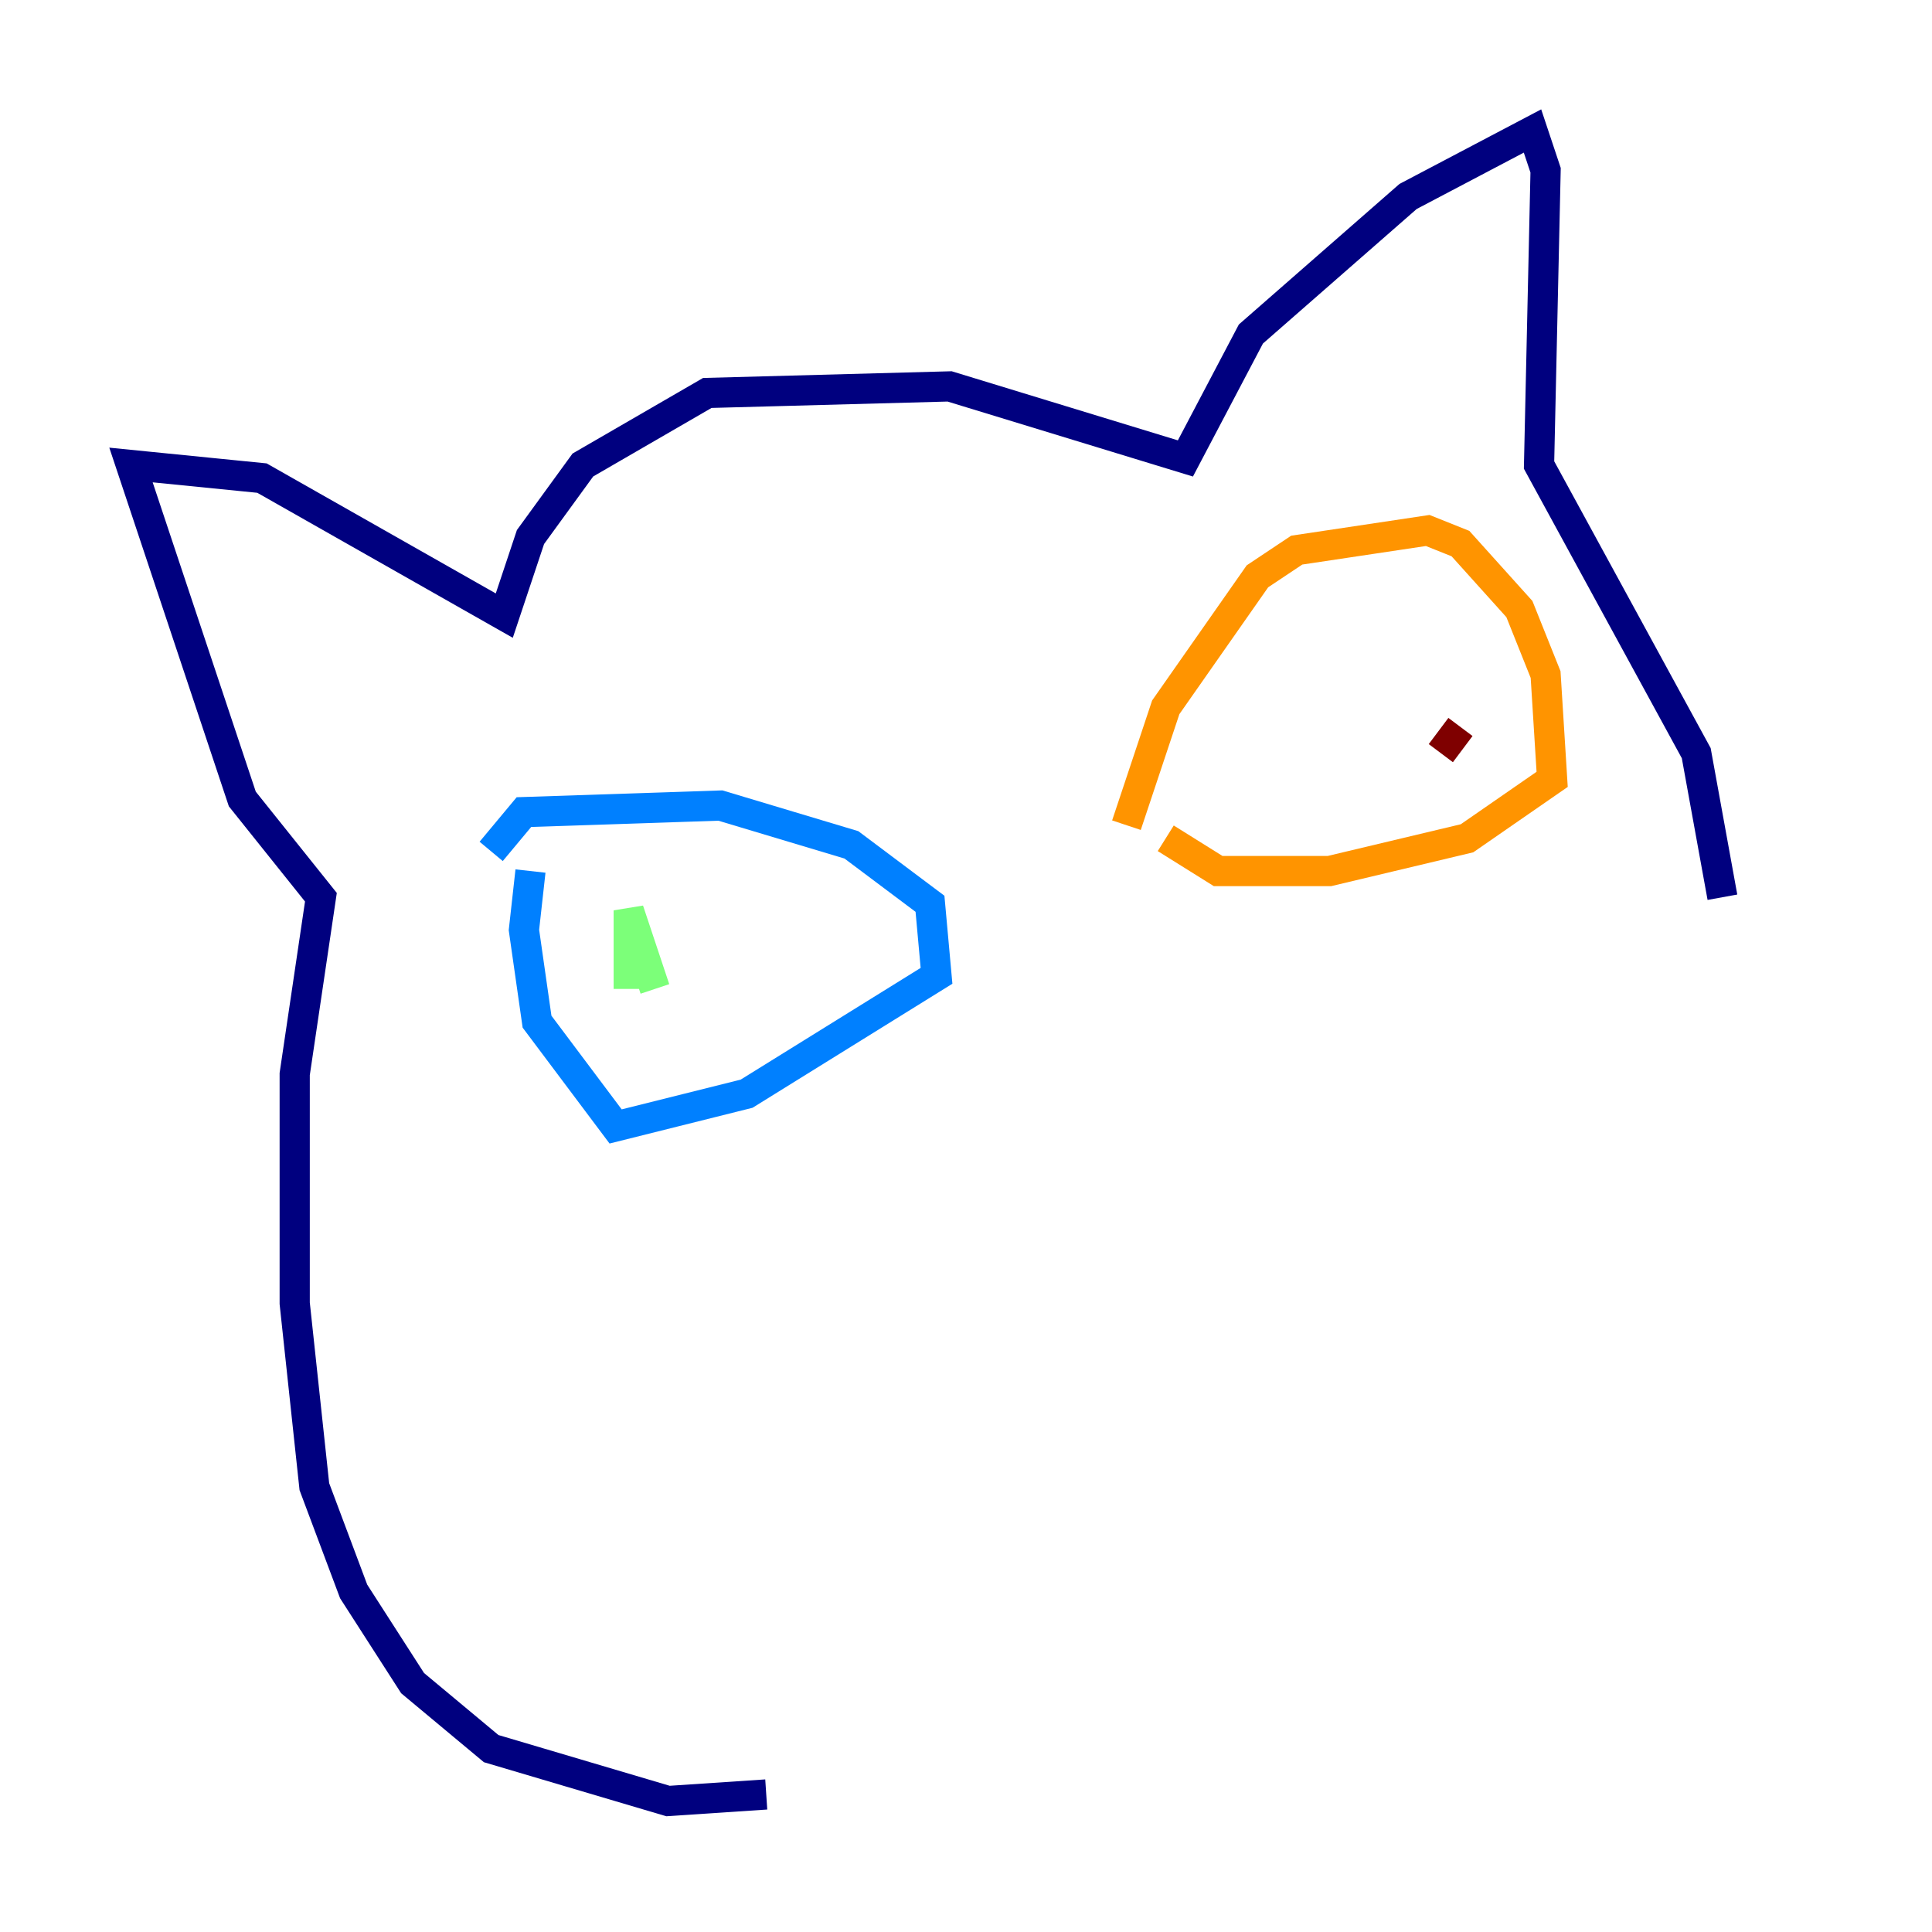 <?xml version="1.0" encoding="utf-8" ?>
<svg baseProfile="tiny" height="128" version="1.2" viewBox="0,0,128,128" width="128" xmlns="http://www.w3.org/2000/svg" xmlns:ev="http://www.w3.org/2001/xml-events" xmlns:xlink="http://www.w3.org/1999/xlink"><defs /><polyline fill="none" points="50.766,118.888 44.258,119.322 32.542,115.851 27.336,111.512 23.43,105.437 20.827,98.495 19.525,86.346 19.525,71.159 21.261,59.444 16.054,52.936 8.678,30.807 17.356,31.675 33.41,40.786 35.146,35.58 38.617,30.807 46.861,26.034 62.915,25.6 78.536,30.373 82.875,22.129 93.288,13.017 101.532,8.678 102.4,11.281 101.966,30.807 112.38,49.898 114.115,59.444" stroke="#00007f" stroke-width="2" /><polyline fill="none" points="32.542,56.407 34.712,53.803 47.729,53.37 56.407,55.973 61.614,59.878 62.047,64.651 49.464,72.461 40.786,74.63 35.58,67.688 34.712,61.614 35.146,57.709" stroke="#0080ff" stroke-width="2" /><polyline fill="none" points="41.654,65.519 41.654,60.312 43.39,65.519" stroke="#7cff79" stroke-width="2" /><polyline fill="none" points="74.63,54.671 77.234,46.861 83.308,38.183 85.912,36.447 94.59,35.146 96.759,36.014 100.664,40.352 102.4,44.691 102.834,51.634 97.193,55.539 88.081,57.709 80.705,57.709 77.234,55.539" stroke="#ff9400" stroke-width="2" /><polyline fill="none" points="96.759,48.163 95.458,49.898" stroke="#7f0000" stroke-width="2" /></svg>